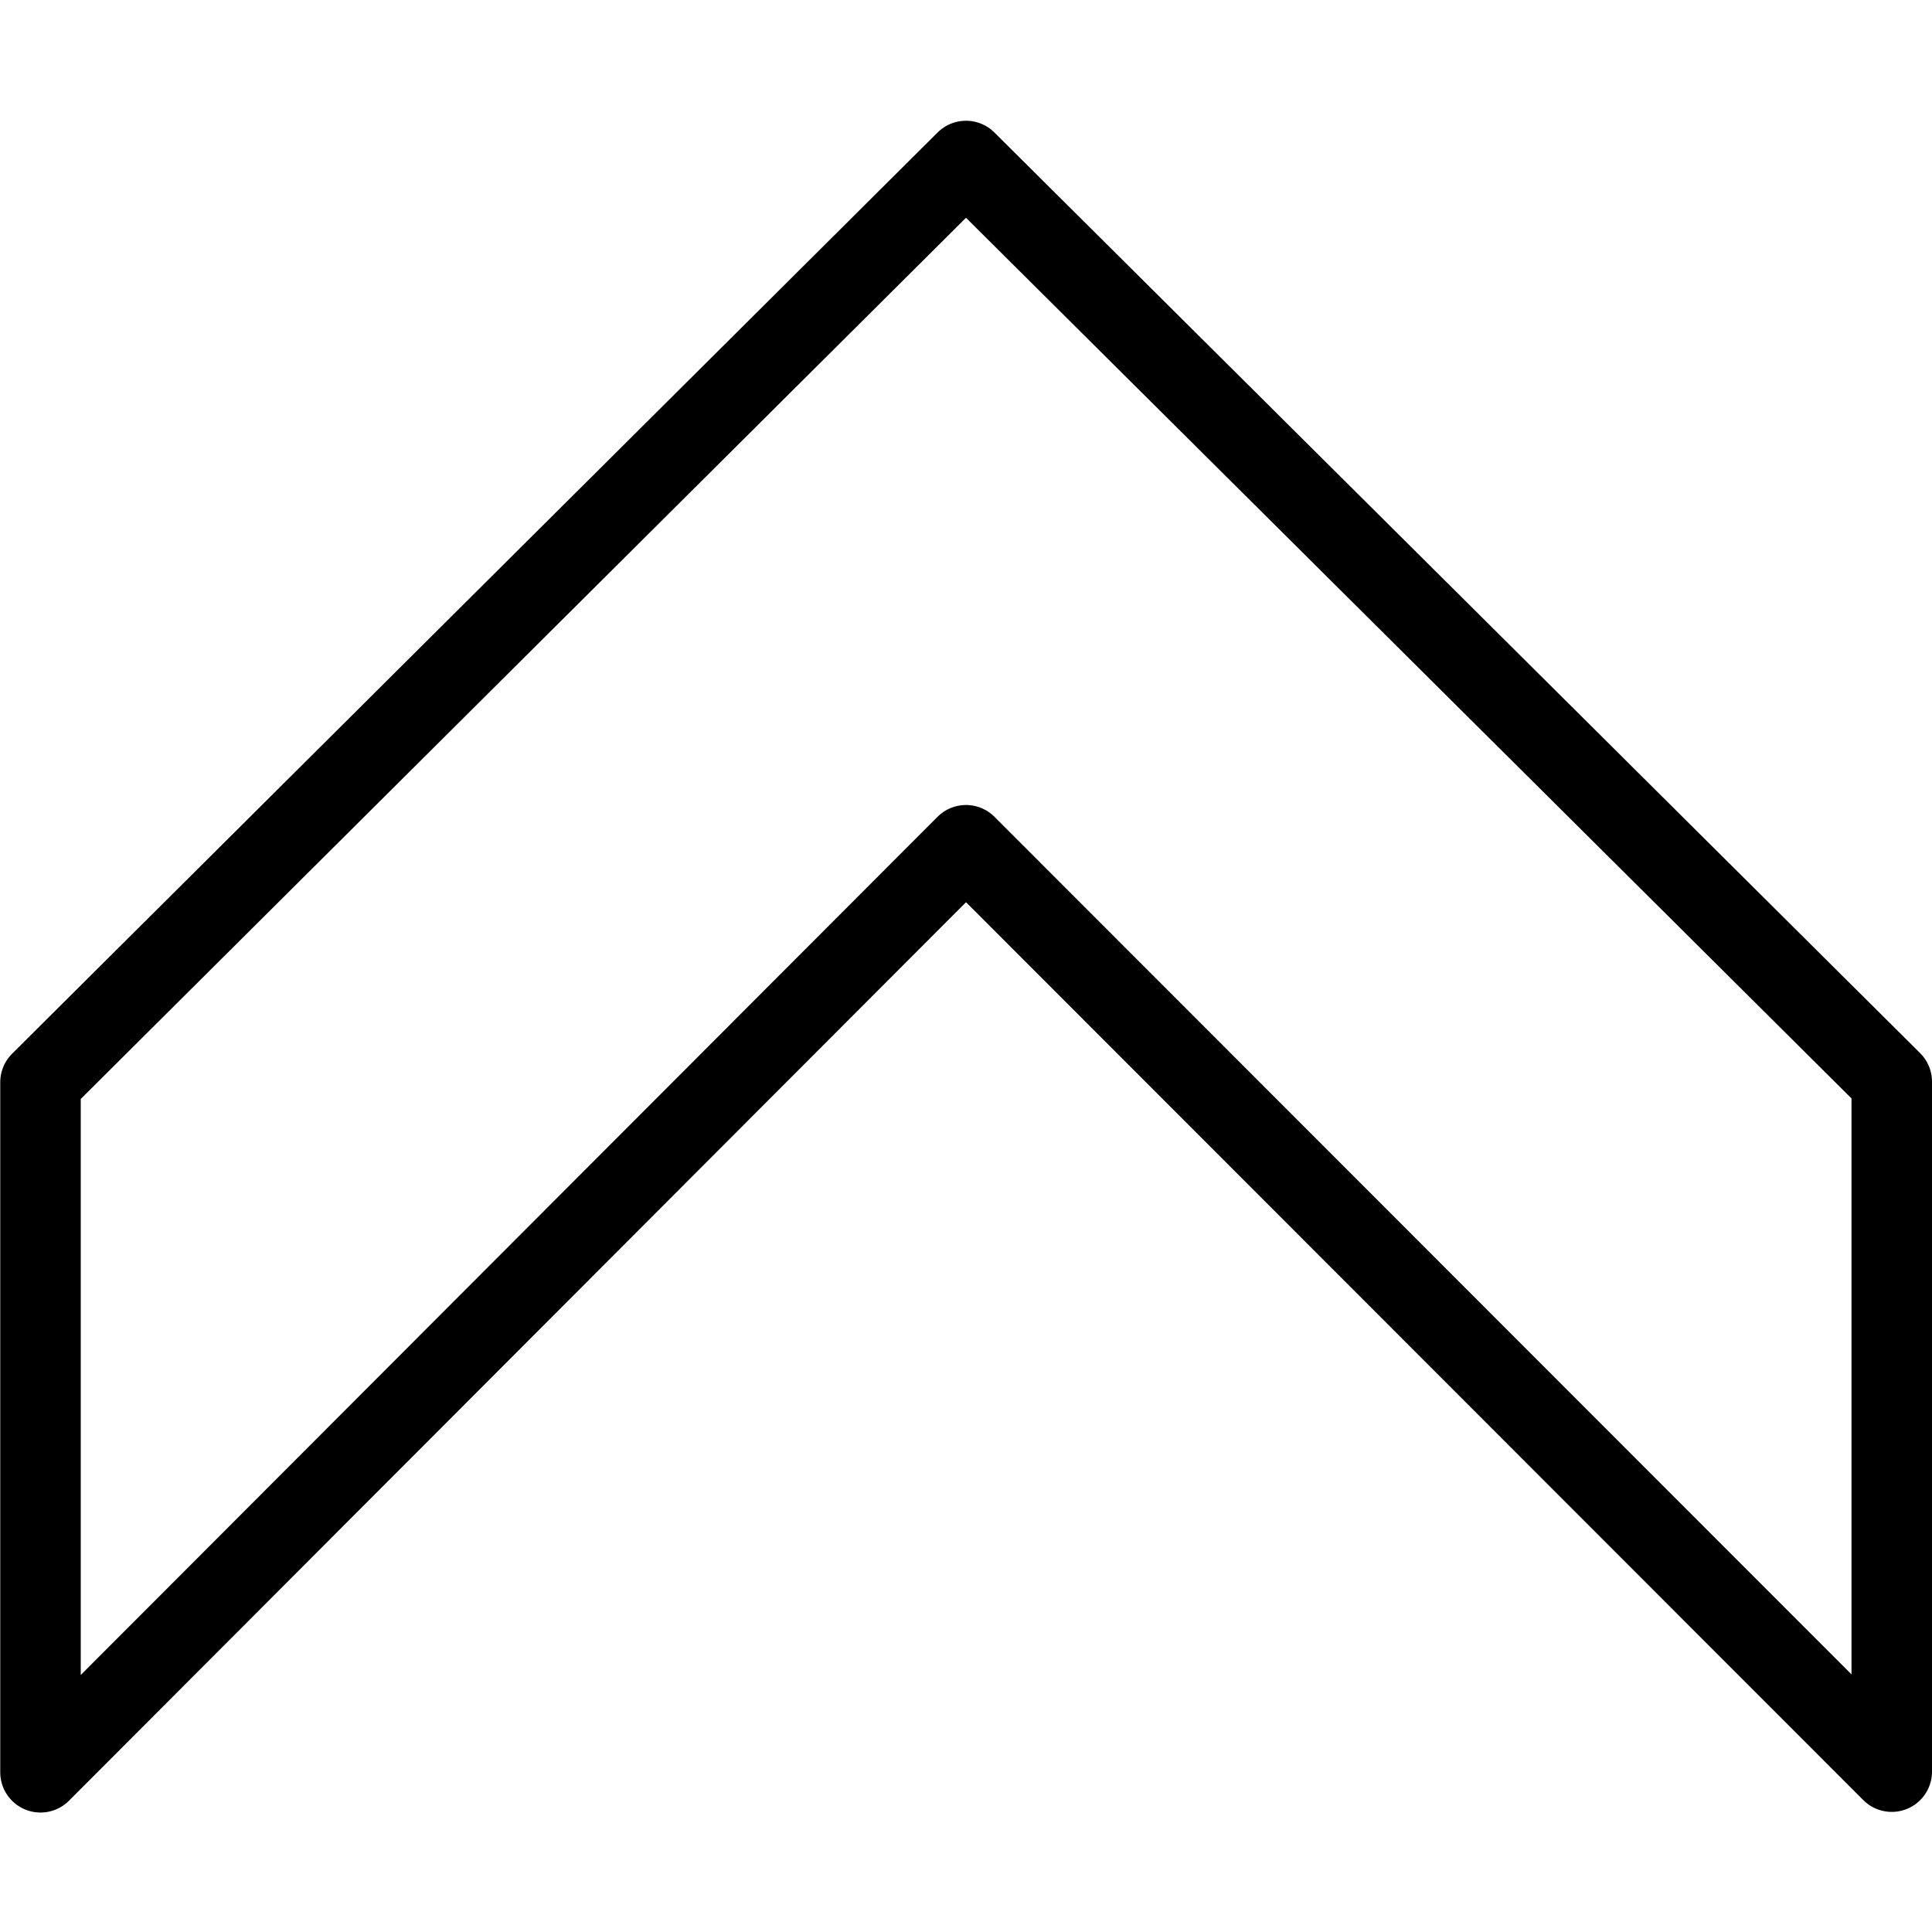 <?xml version="1.0" encoding="utf-8"?>
<!-- Generator: Adobe Illustrator 16.0.3, SVG Export Plug-In . SVG Version: 6.00 Build 0)  -->
<!DOCTYPE svg PUBLIC "-//W3C//DTD SVG 1.1//EN" "http://www.w3.org/Graphics/SVG/1.1/DTD/svg11.dtd">
<svg version="1.1" xmlns="http://www.w3.org/2000/svg" xmlns:xlink="http://www.w3.org/1999/xlink" x="0px" y="0px" width="24px"
	 height="24px" viewBox="0 0 24 24" enable-background="new 0 0 24 24" xml:space="preserve">
<g id="Outline_Icons">
	<polygon fill="none" stroke="#000000" stroke-linecap="round" stroke-linejoin="round" stroke-miterlimit="10" points="
		0.503,22.016 0.503,13.444 12,2 23.5,13.437 23.5,22.008 12,10.5 	"/>
</g>
<g id="Frames-24px">
	<rect fill="none" width="24" height="24"/>
</g>
</svg>
